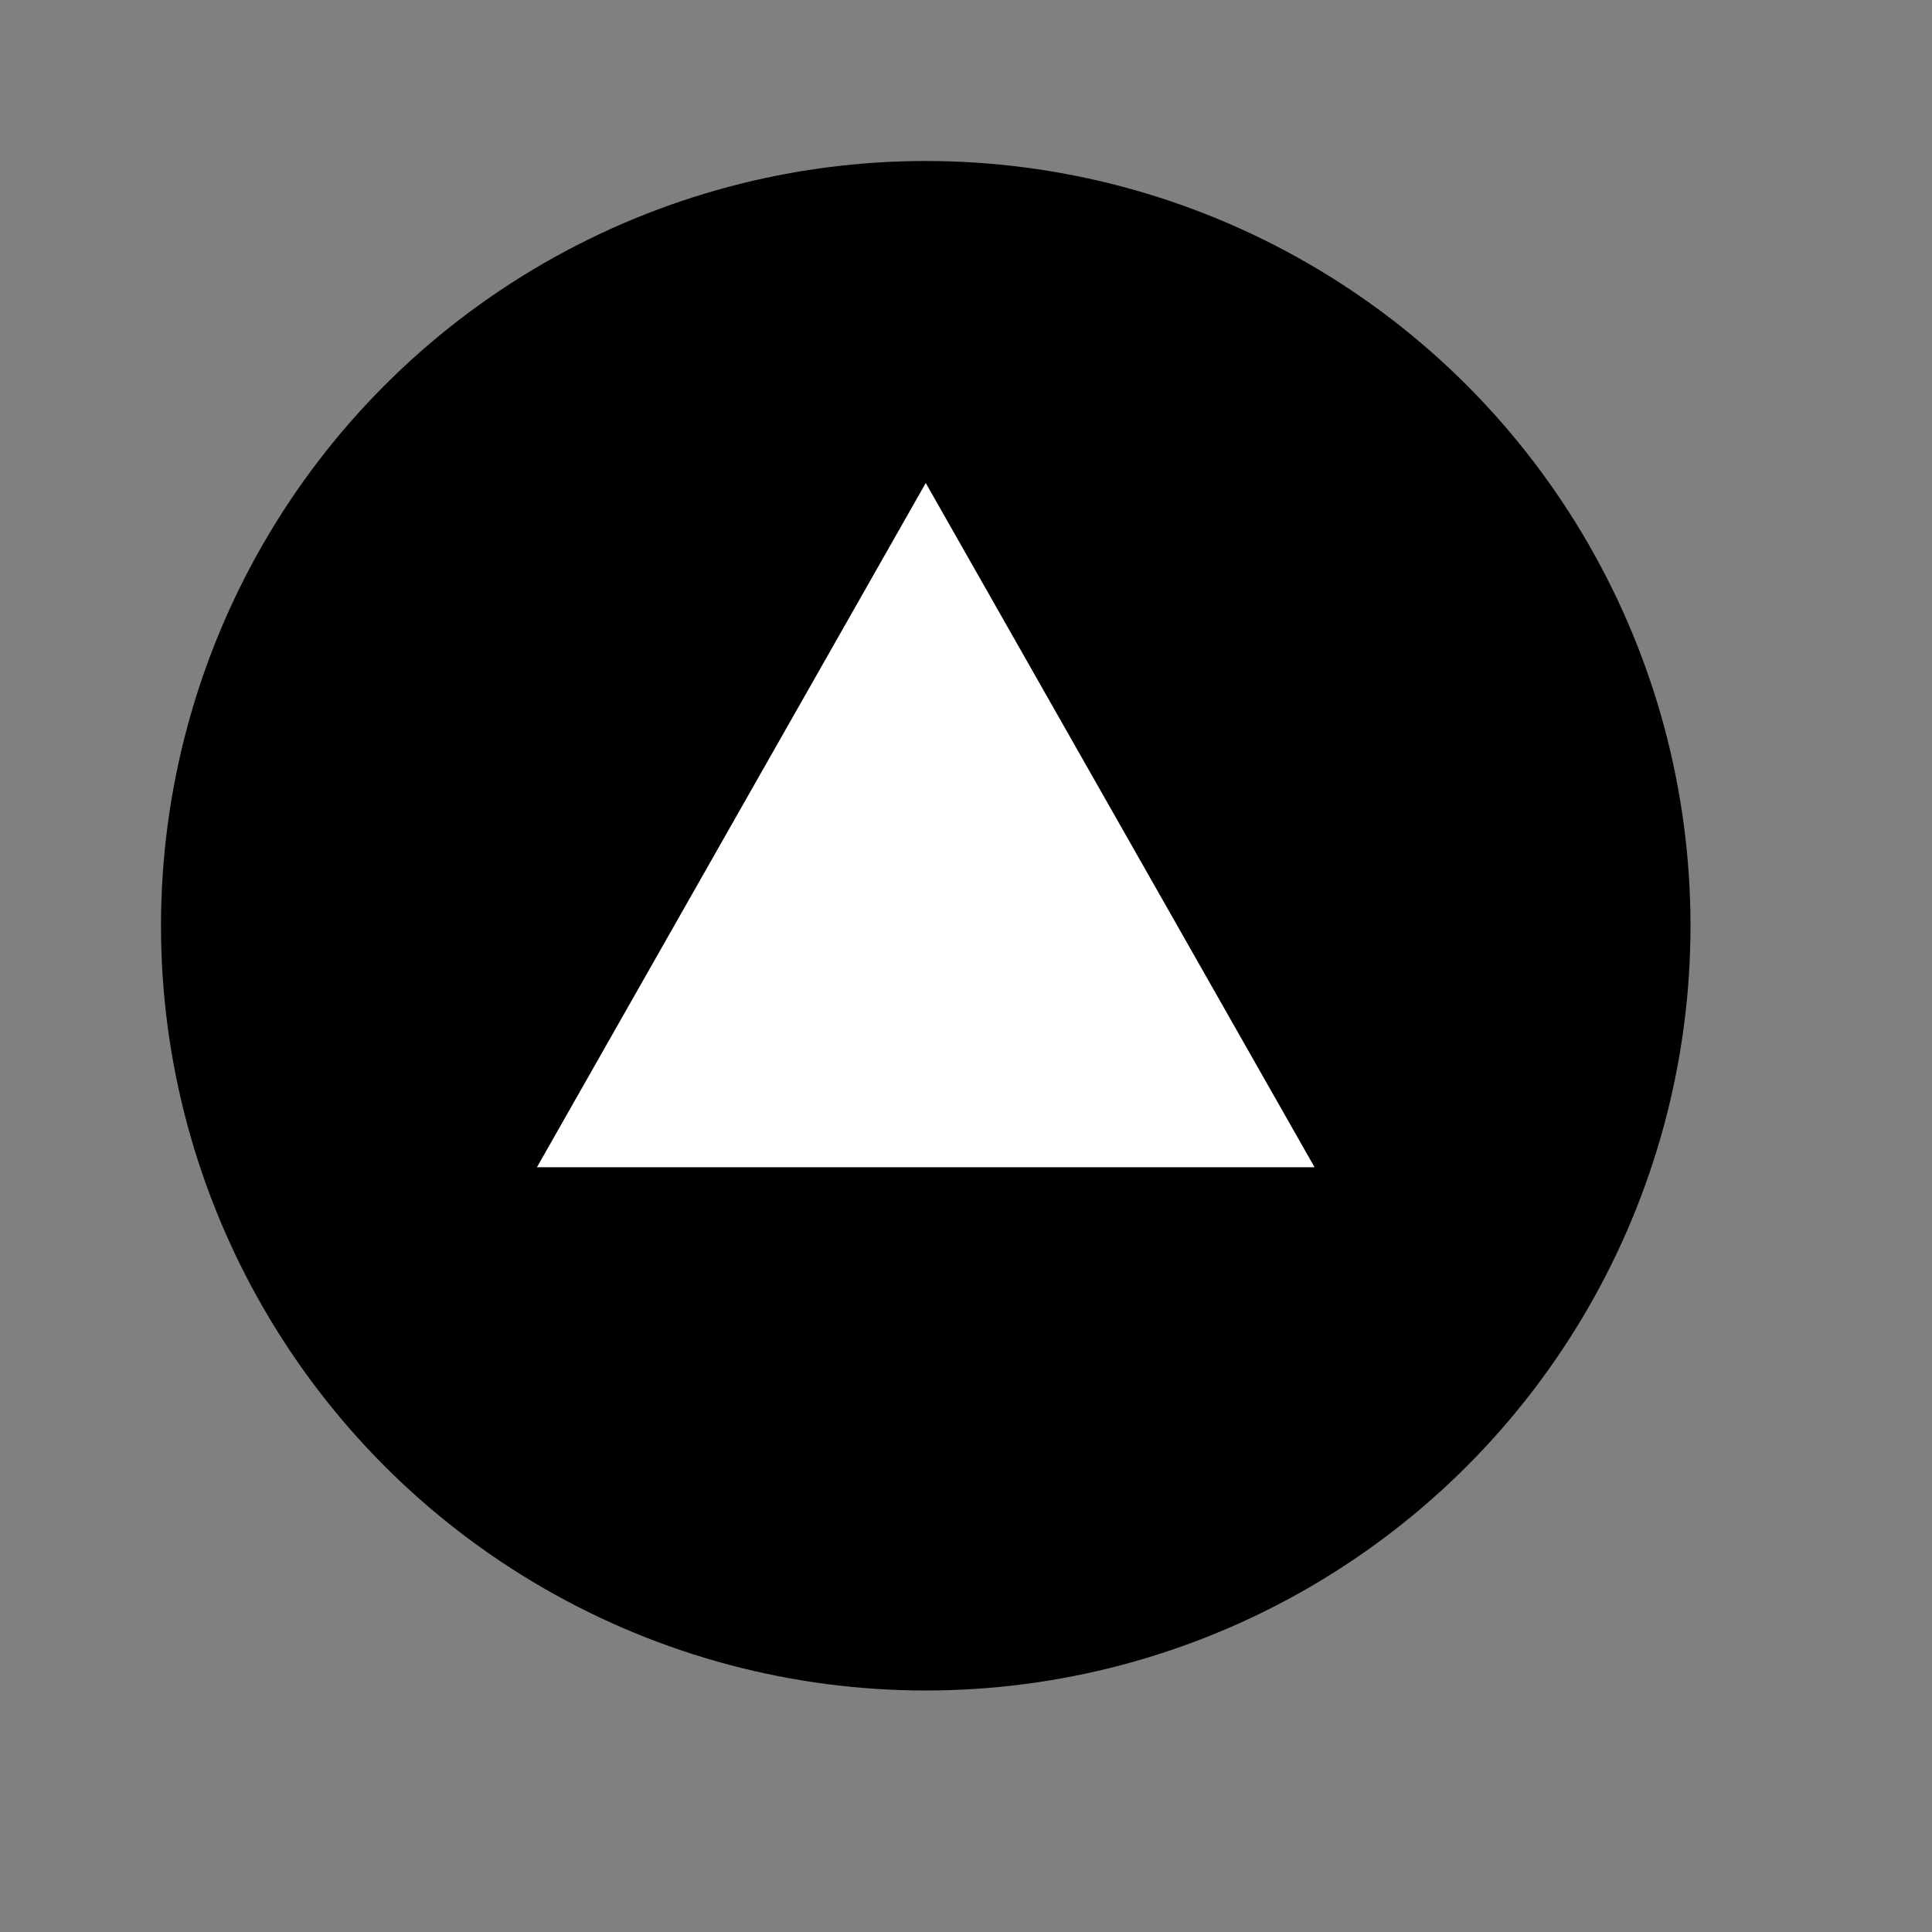 <?xml version="1.0" encoding="UTF-8"?>
<svg width="24px" height="24px" viewBox="0 0 24 24" version="1.1" xmlns="http://www.w3.org/2000/svg" xmlns:xlink="http://www.w3.org/1999/xlink">
    <rect x="0" y="0" width="24" height="24" fill="#808080" stroke="none"/>
    <!-- Generator: Sketch 52.6 (67491) - http://www.bohemiancoding.com/sketch -->
    <title>icon-event-speeding-24</title>
    <desc>Created with Sketch.</desc>
    <g id="Icon" stroke="none" stroke-width="1" fill="none" fill-rule="evenodd">
        <g id="Index" transform="translate(-440, -1360)">
            <circle id="backshape" fill="#000000" cx="451.5" cy="1371.5" r="9.5"></circle>
            <polygon id="foreshape" fill="#FFFFFF" fill-rule="nonzero" points="451.5 1366 456.33 1374.5 446.67 1374.5"></polygon>
        </g>
    </g>
</svg>